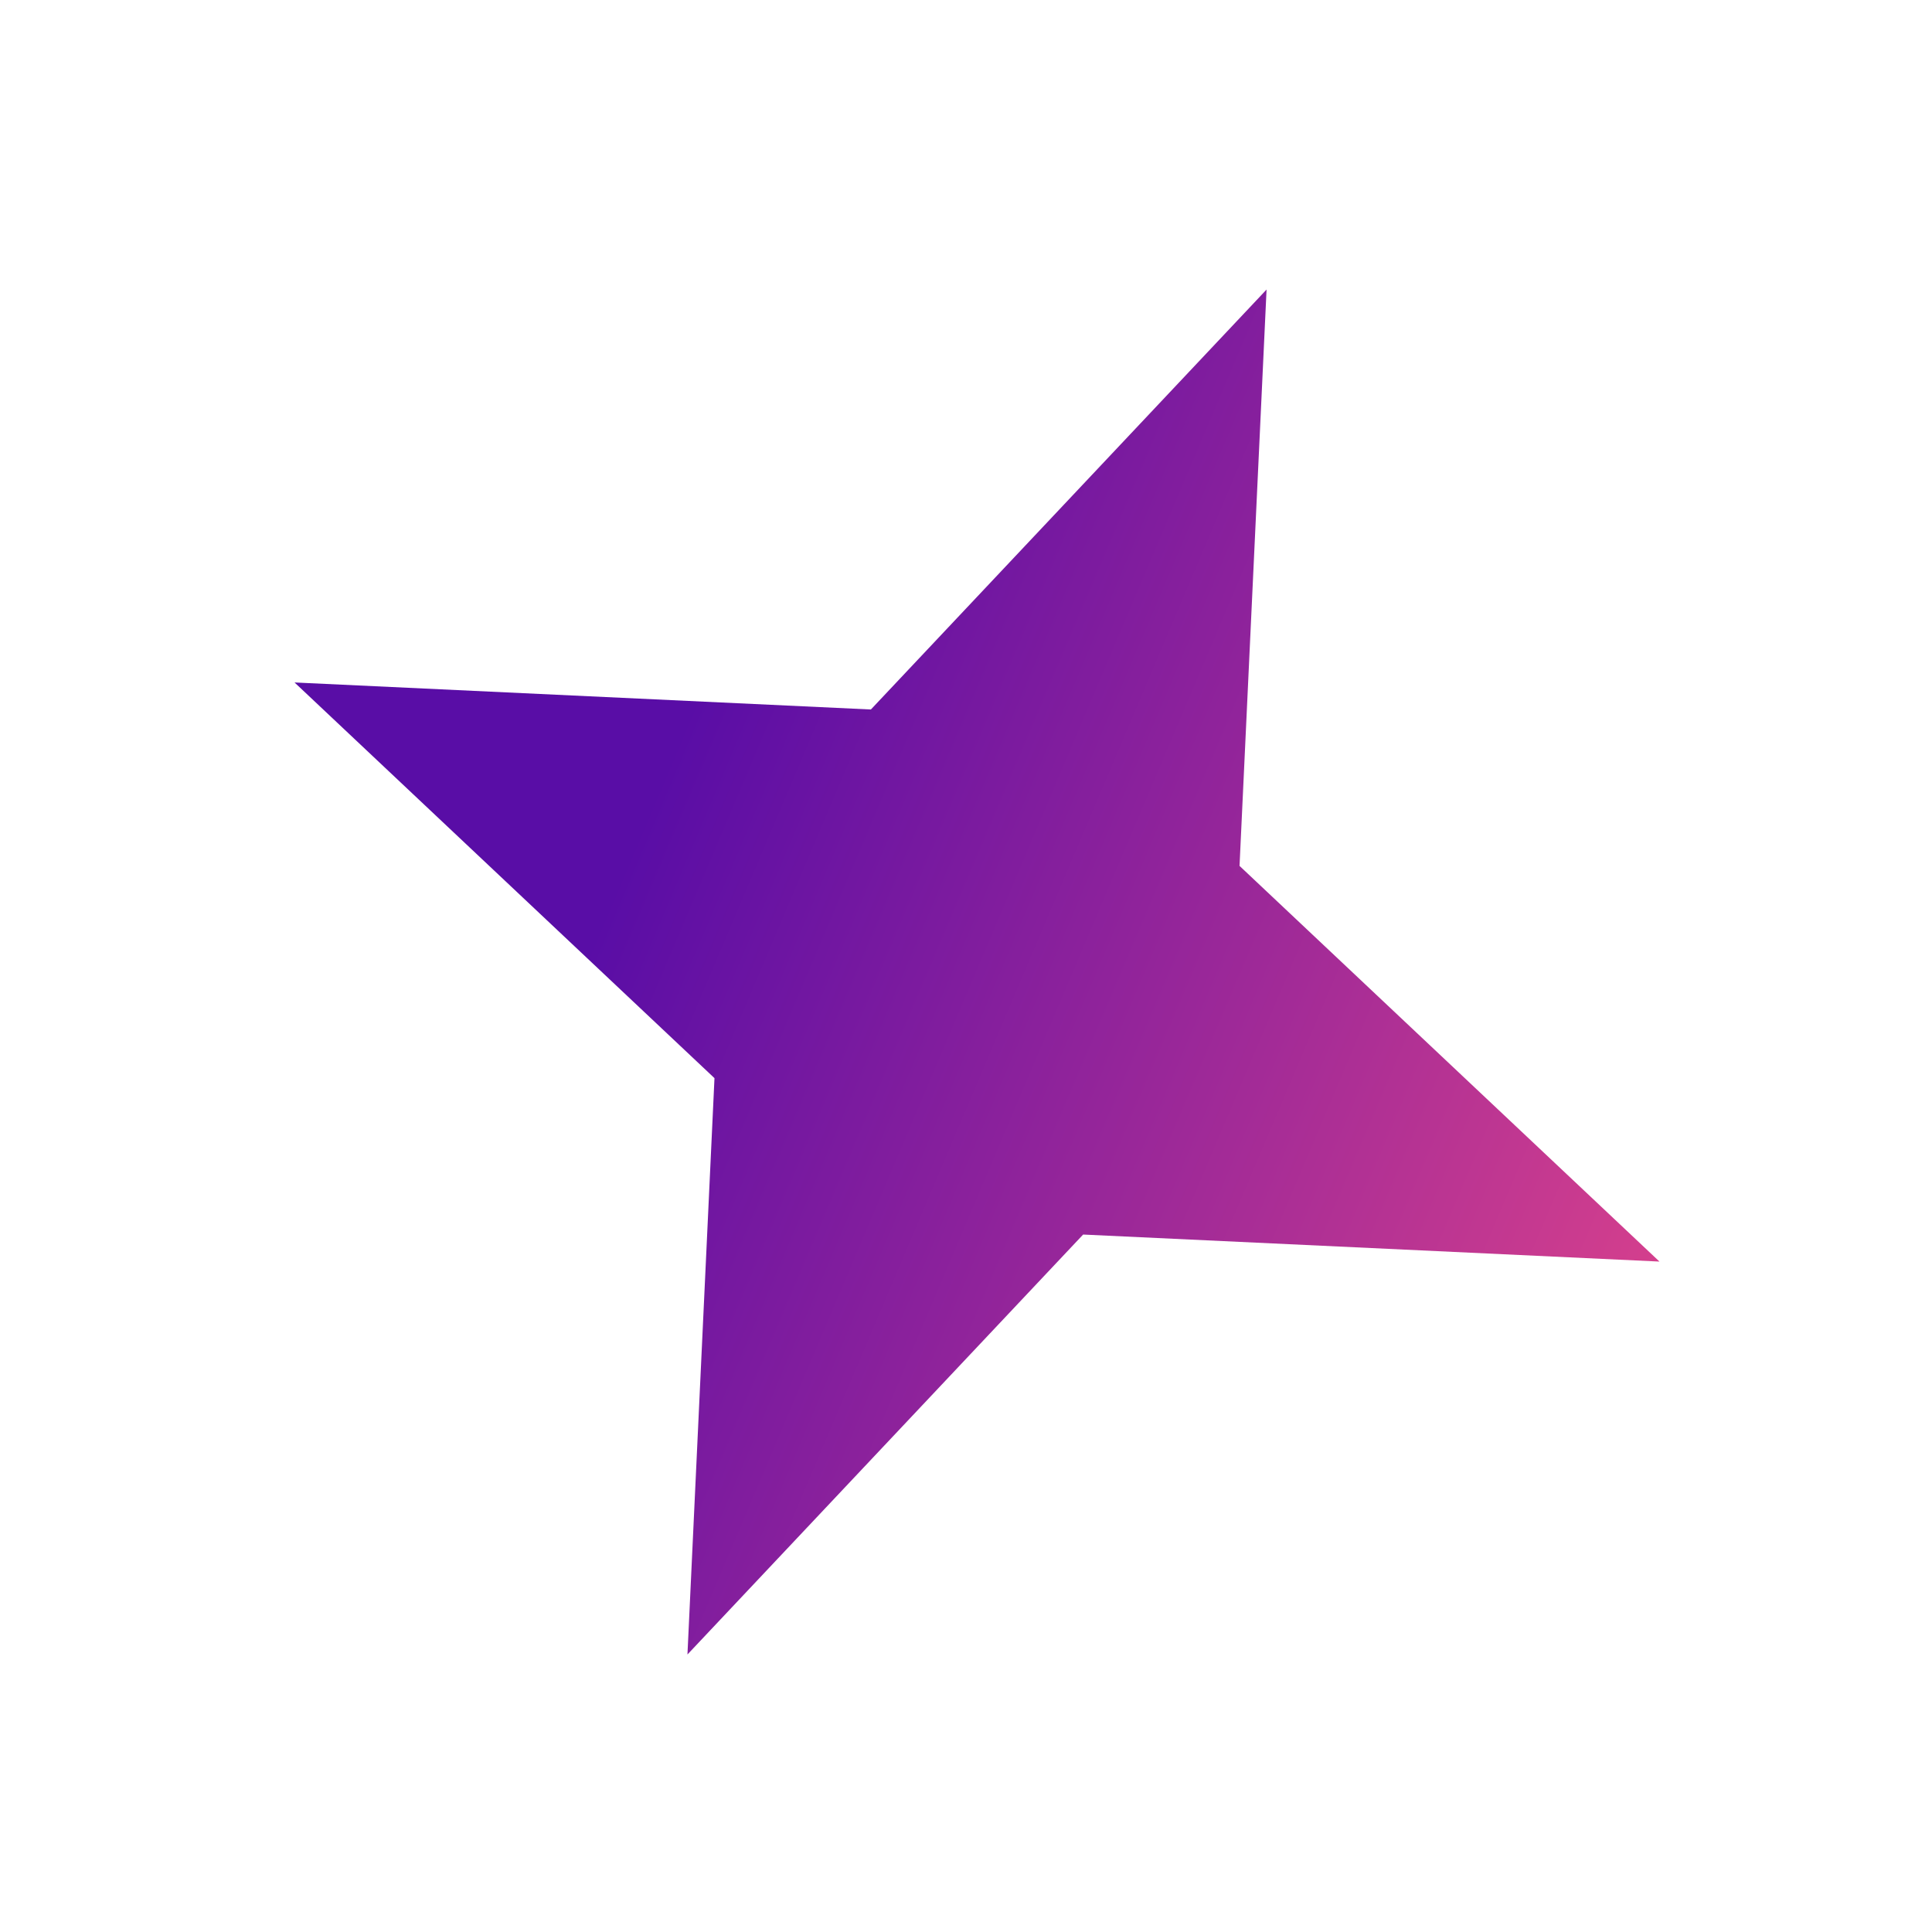 <svg width="86" height="86" viewBox="0 0 86 86" fill="none" xmlns="http://www.w3.org/2000/svg">
<path d="M56.379 12.889L55.176 38.544L73.869 56.157L48.214 54.954L30.601 73.647L31.804 47.992L13.111 30.379L38.766 31.582L56.379 12.889Z" fill="url(#paint0_linear_35_13448)"/>
<defs>
<linearGradient id="paint0_linear_35_13448" x1="13.111" y1="30.379" x2="73.869" y2="56.157" gradientUnits="userSpaceOnUse">
<stop offset="0.253" stop-color="#590DA6"/>
<stop offset="1" stop-color="#D43F8D"/>
</linearGradient>
</defs>
</svg>
